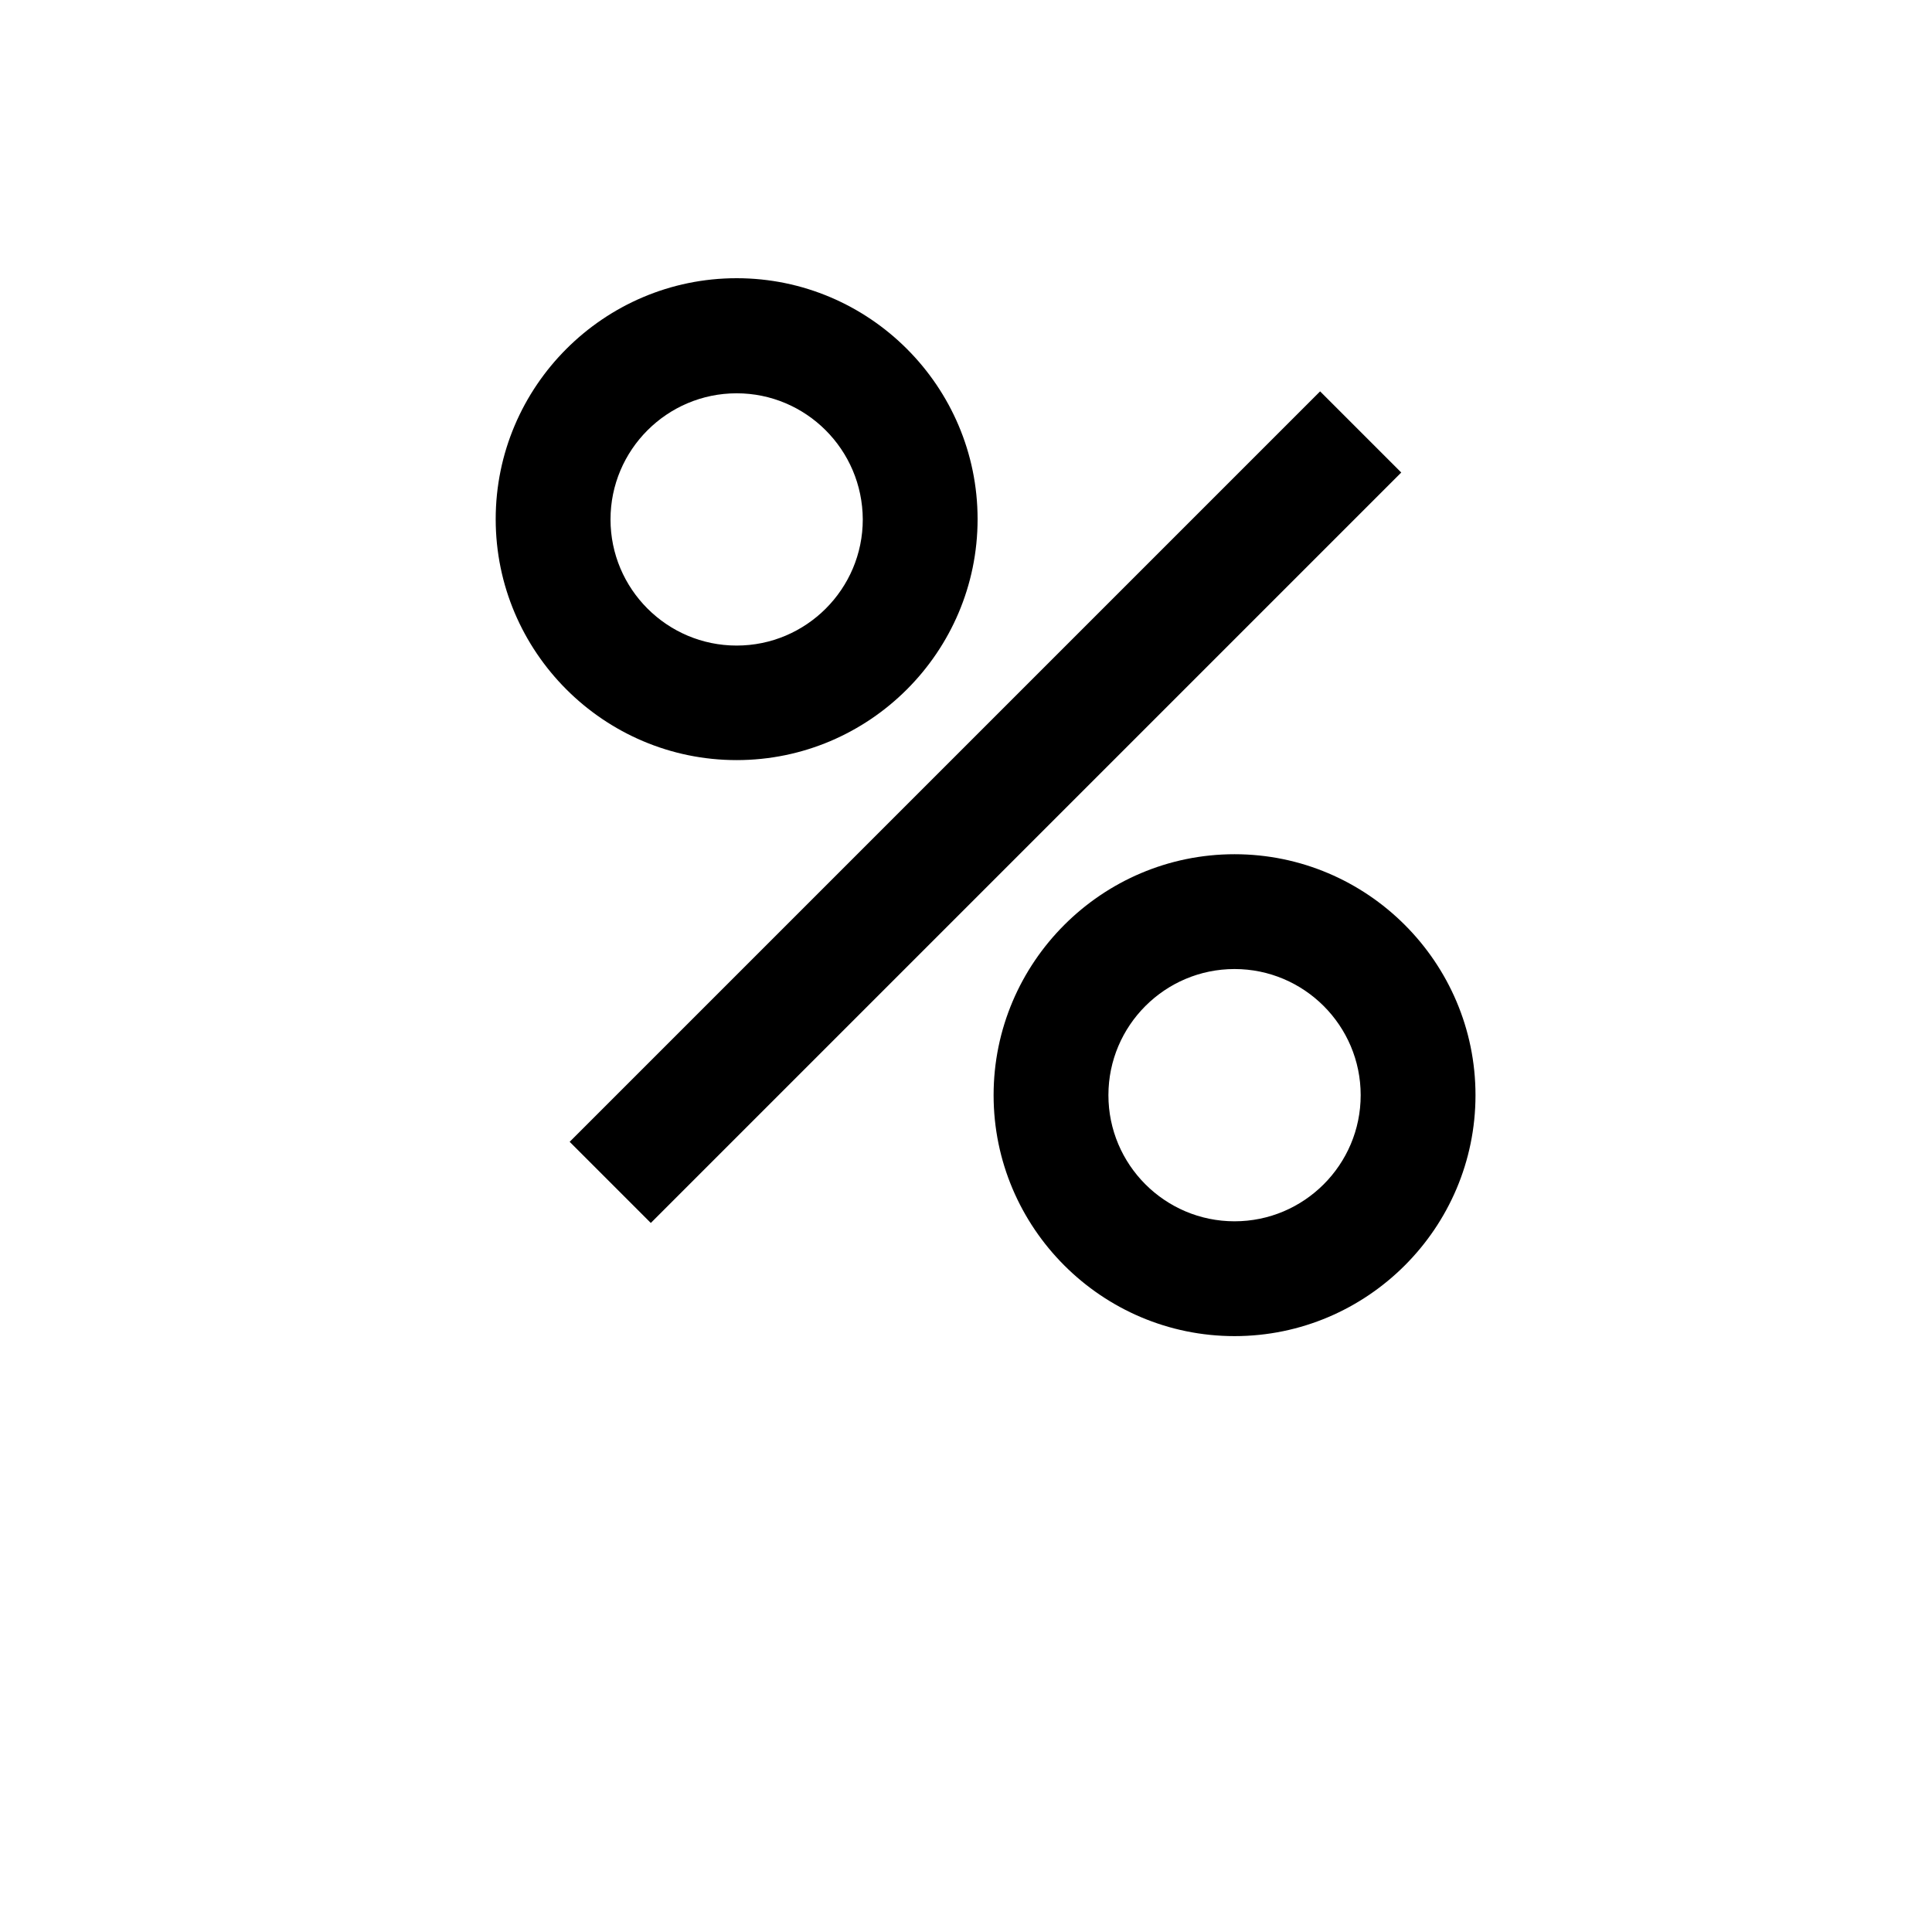 <?xml version="1.0" encoding="utf-8"?>
<!-- Generator: Adobe Illustrator 22.1.0, SVG Export Plug-In . SVG Version: 6.00 Build 0)  -->
<svg version="1.1" id="Layer_1" xmlns="http://www.w3.org/2000/svg" xmlns:xlink="http://www.w3.org/1999/xlink" x="0px" y="0px"
	 viewBox="0 0 700 700" style="enable-background:new 0 0 700 700;" xml:space="preserve">
<path d="M206.4,413.7l271.9-271.9l29.4,29.4L235.8,443.1L206.4,413.7z"/>
<path d="M266.9,275.4c-48.1,0-87.3-39.2-87.3-87.3c0-48.1,39.2-87.3,87.3-87.3c48.1,0,87.3,39.2,87.3,87.3S315,275.4,266.9,275.4z
	 M266.9,142.5c-25.2,0-45.7,20.5-45.7,45.7c0,25.2,20.5,45.7,45.7,45.7c25.2,0,45.7-20.5,45.7-45.7
	C312.5,162.9,292,142.5,266.9,142.5z"/>
<path d="M447.3,484.1c-48.1,0-87.3-39.2-87.3-87.3c0-48.1,39.2-87.3,87.3-87.3s87.3,39.2,87.3,87.3S495.4,484.1,447.3,484.1z
	 M447.3,351.1c-25.2,0-45.7,20.5-45.7,45.7c0,25.2,20.5,45.7,45.7,45.7S493,422,493,396.8C493,371.6,472.5,351.1,447.3,351.1z"/>
</svg>
